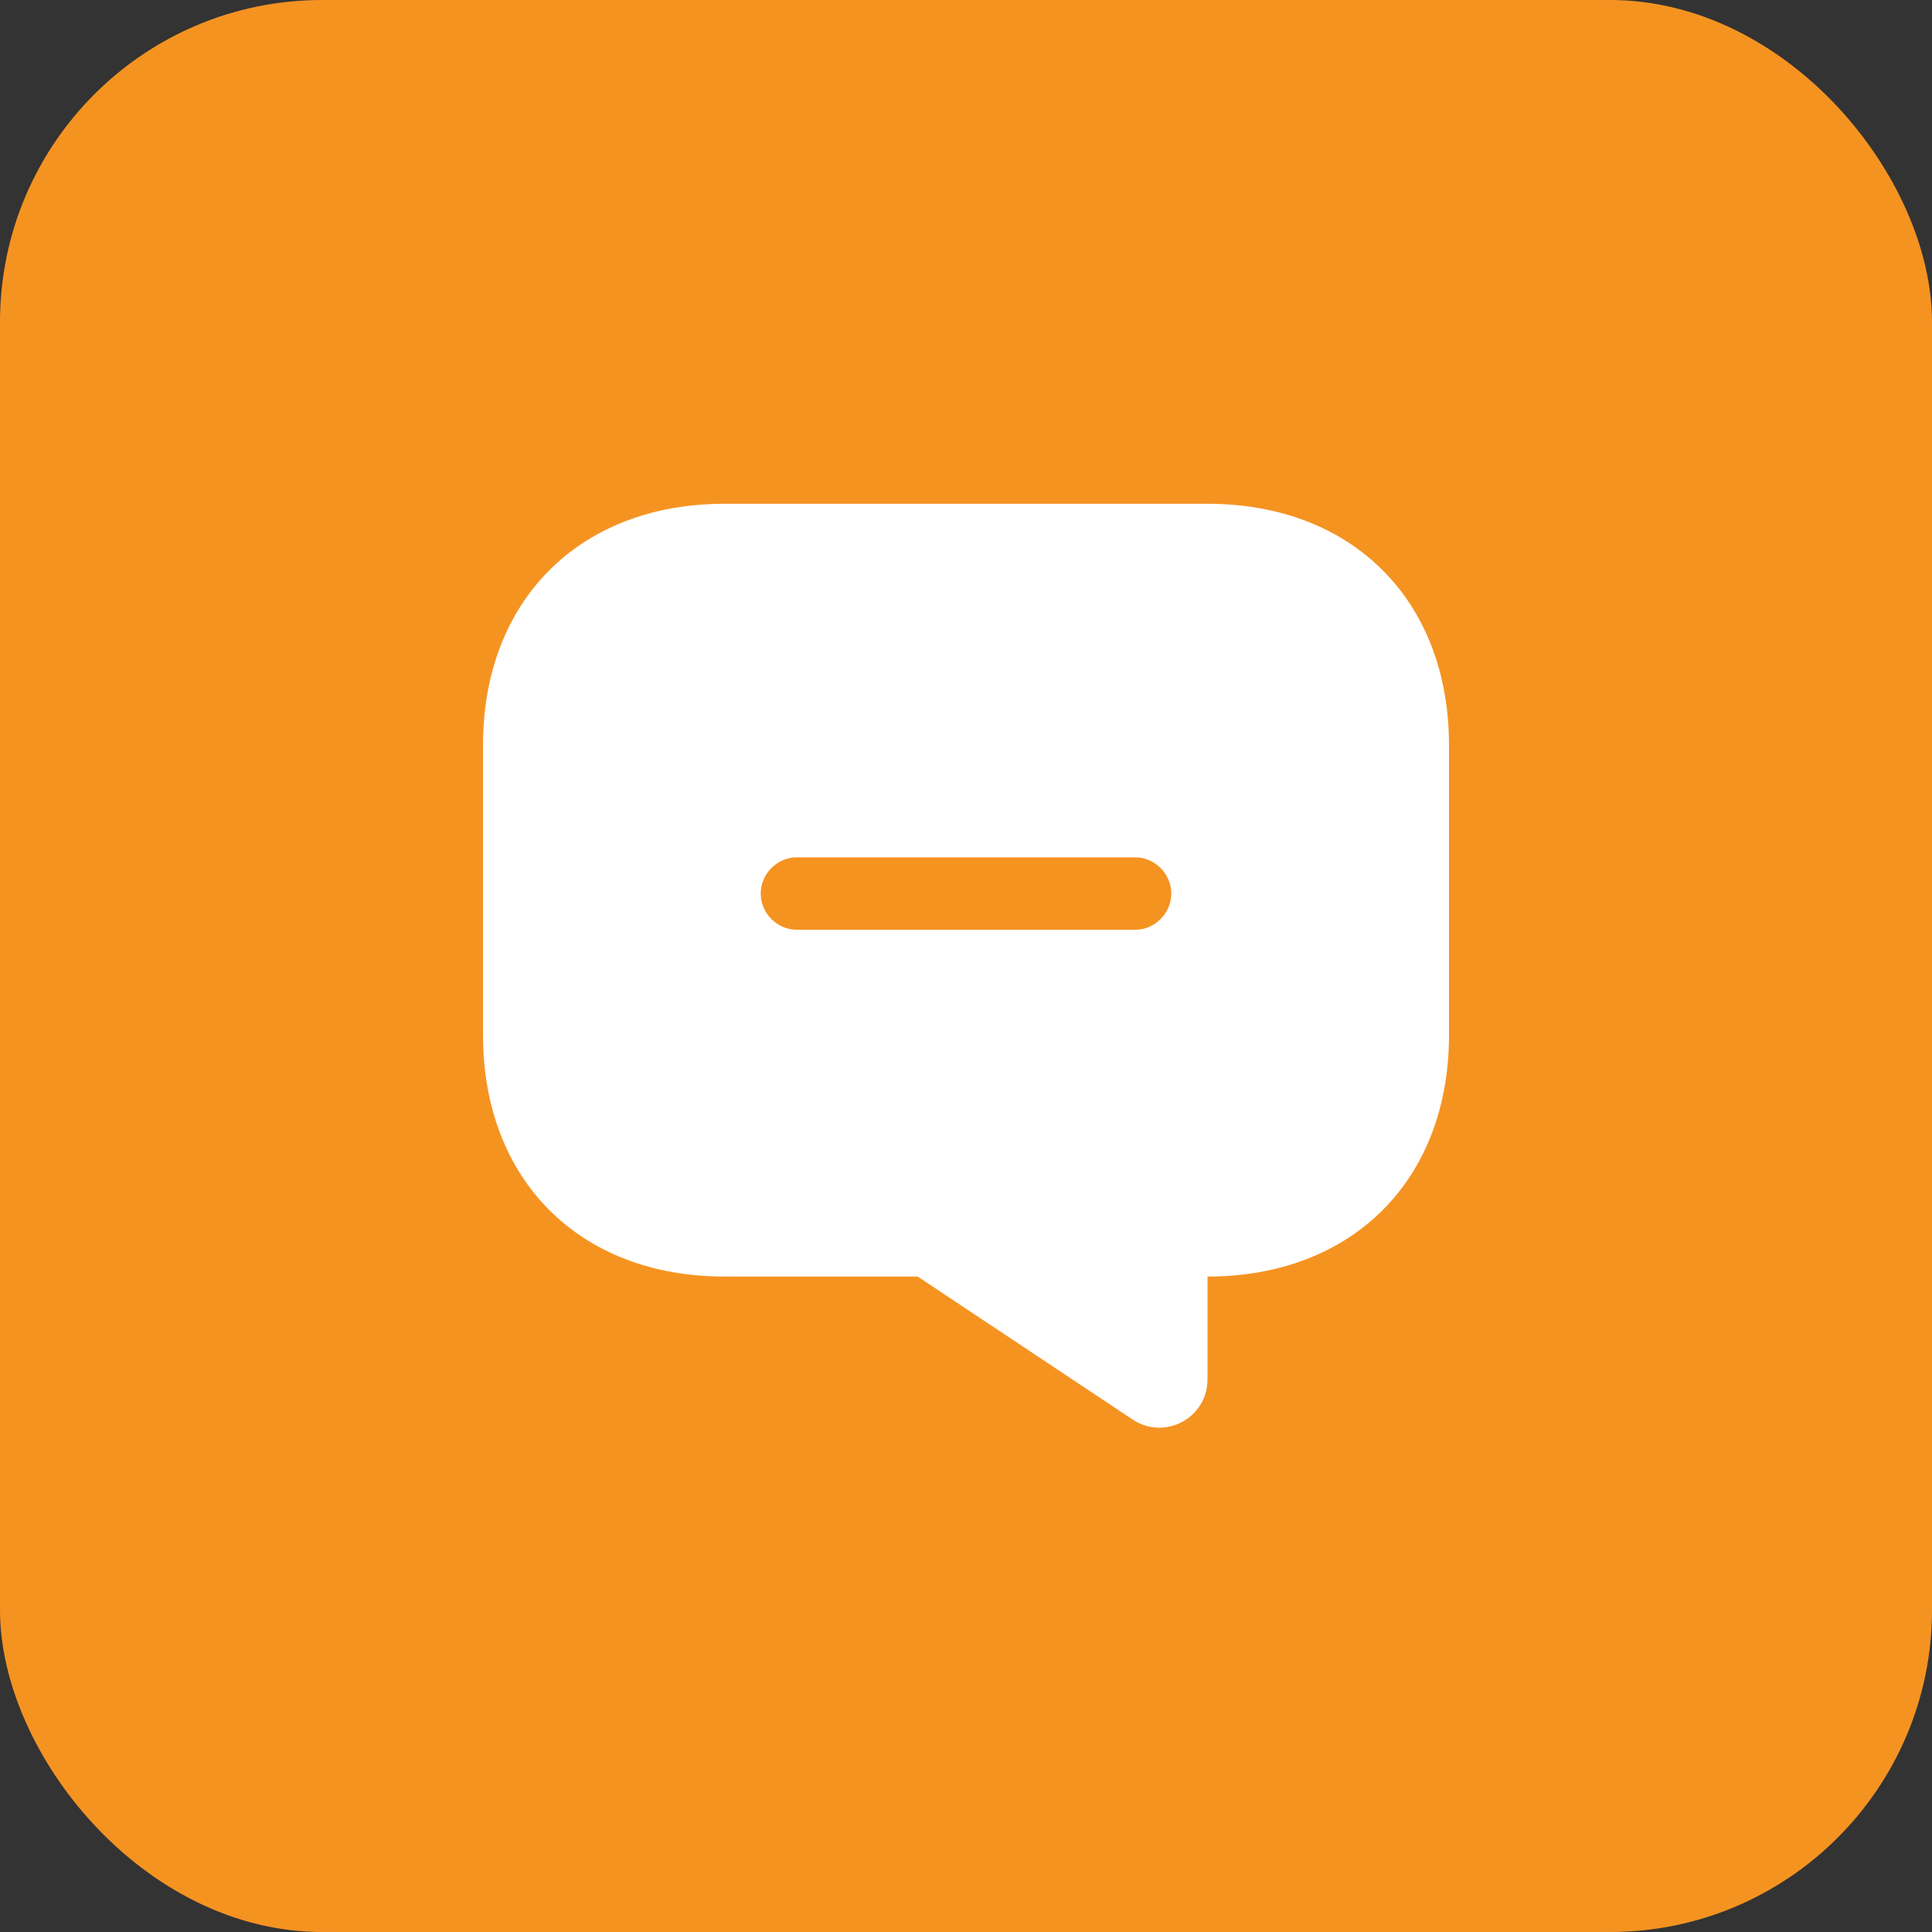 <svg width="40" height="40" viewBox="0 0 40 40" fill="none" xmlns="http://www.w3.org/2000/svg">
<rect x="0" y="0" width="40" height="40" fill="#333333" stroke="none"/>
<rect width="40" height="40" rx="6.667" fill="#F59321"/>
<path fill-rule="evenodd" clip-rule="evenodd" d="M15 10.43C12 10.43 10 12.43 10 15.43V21.43C10 24.43 12 26.43 15 26.43H19L23.45 29.39C24.11 29.83 25 29.36 25 28.56V26.43C28 26.43 30 24.43 30 21.43V15.43C30 12.43 28 10.43 25 10.43H15ZM16.5 19.25C16.09 19.25 15.75 18.91 15.75 18.5C15.75 18.09 16.09 17.75 16.5 17.75H23.5C23.91 17.75 24.25 18.09 24.25 18.5C24.25 18.91 23.91 19.25 23.5 19.25H16.5Z" fill="white"/>
</svg>
